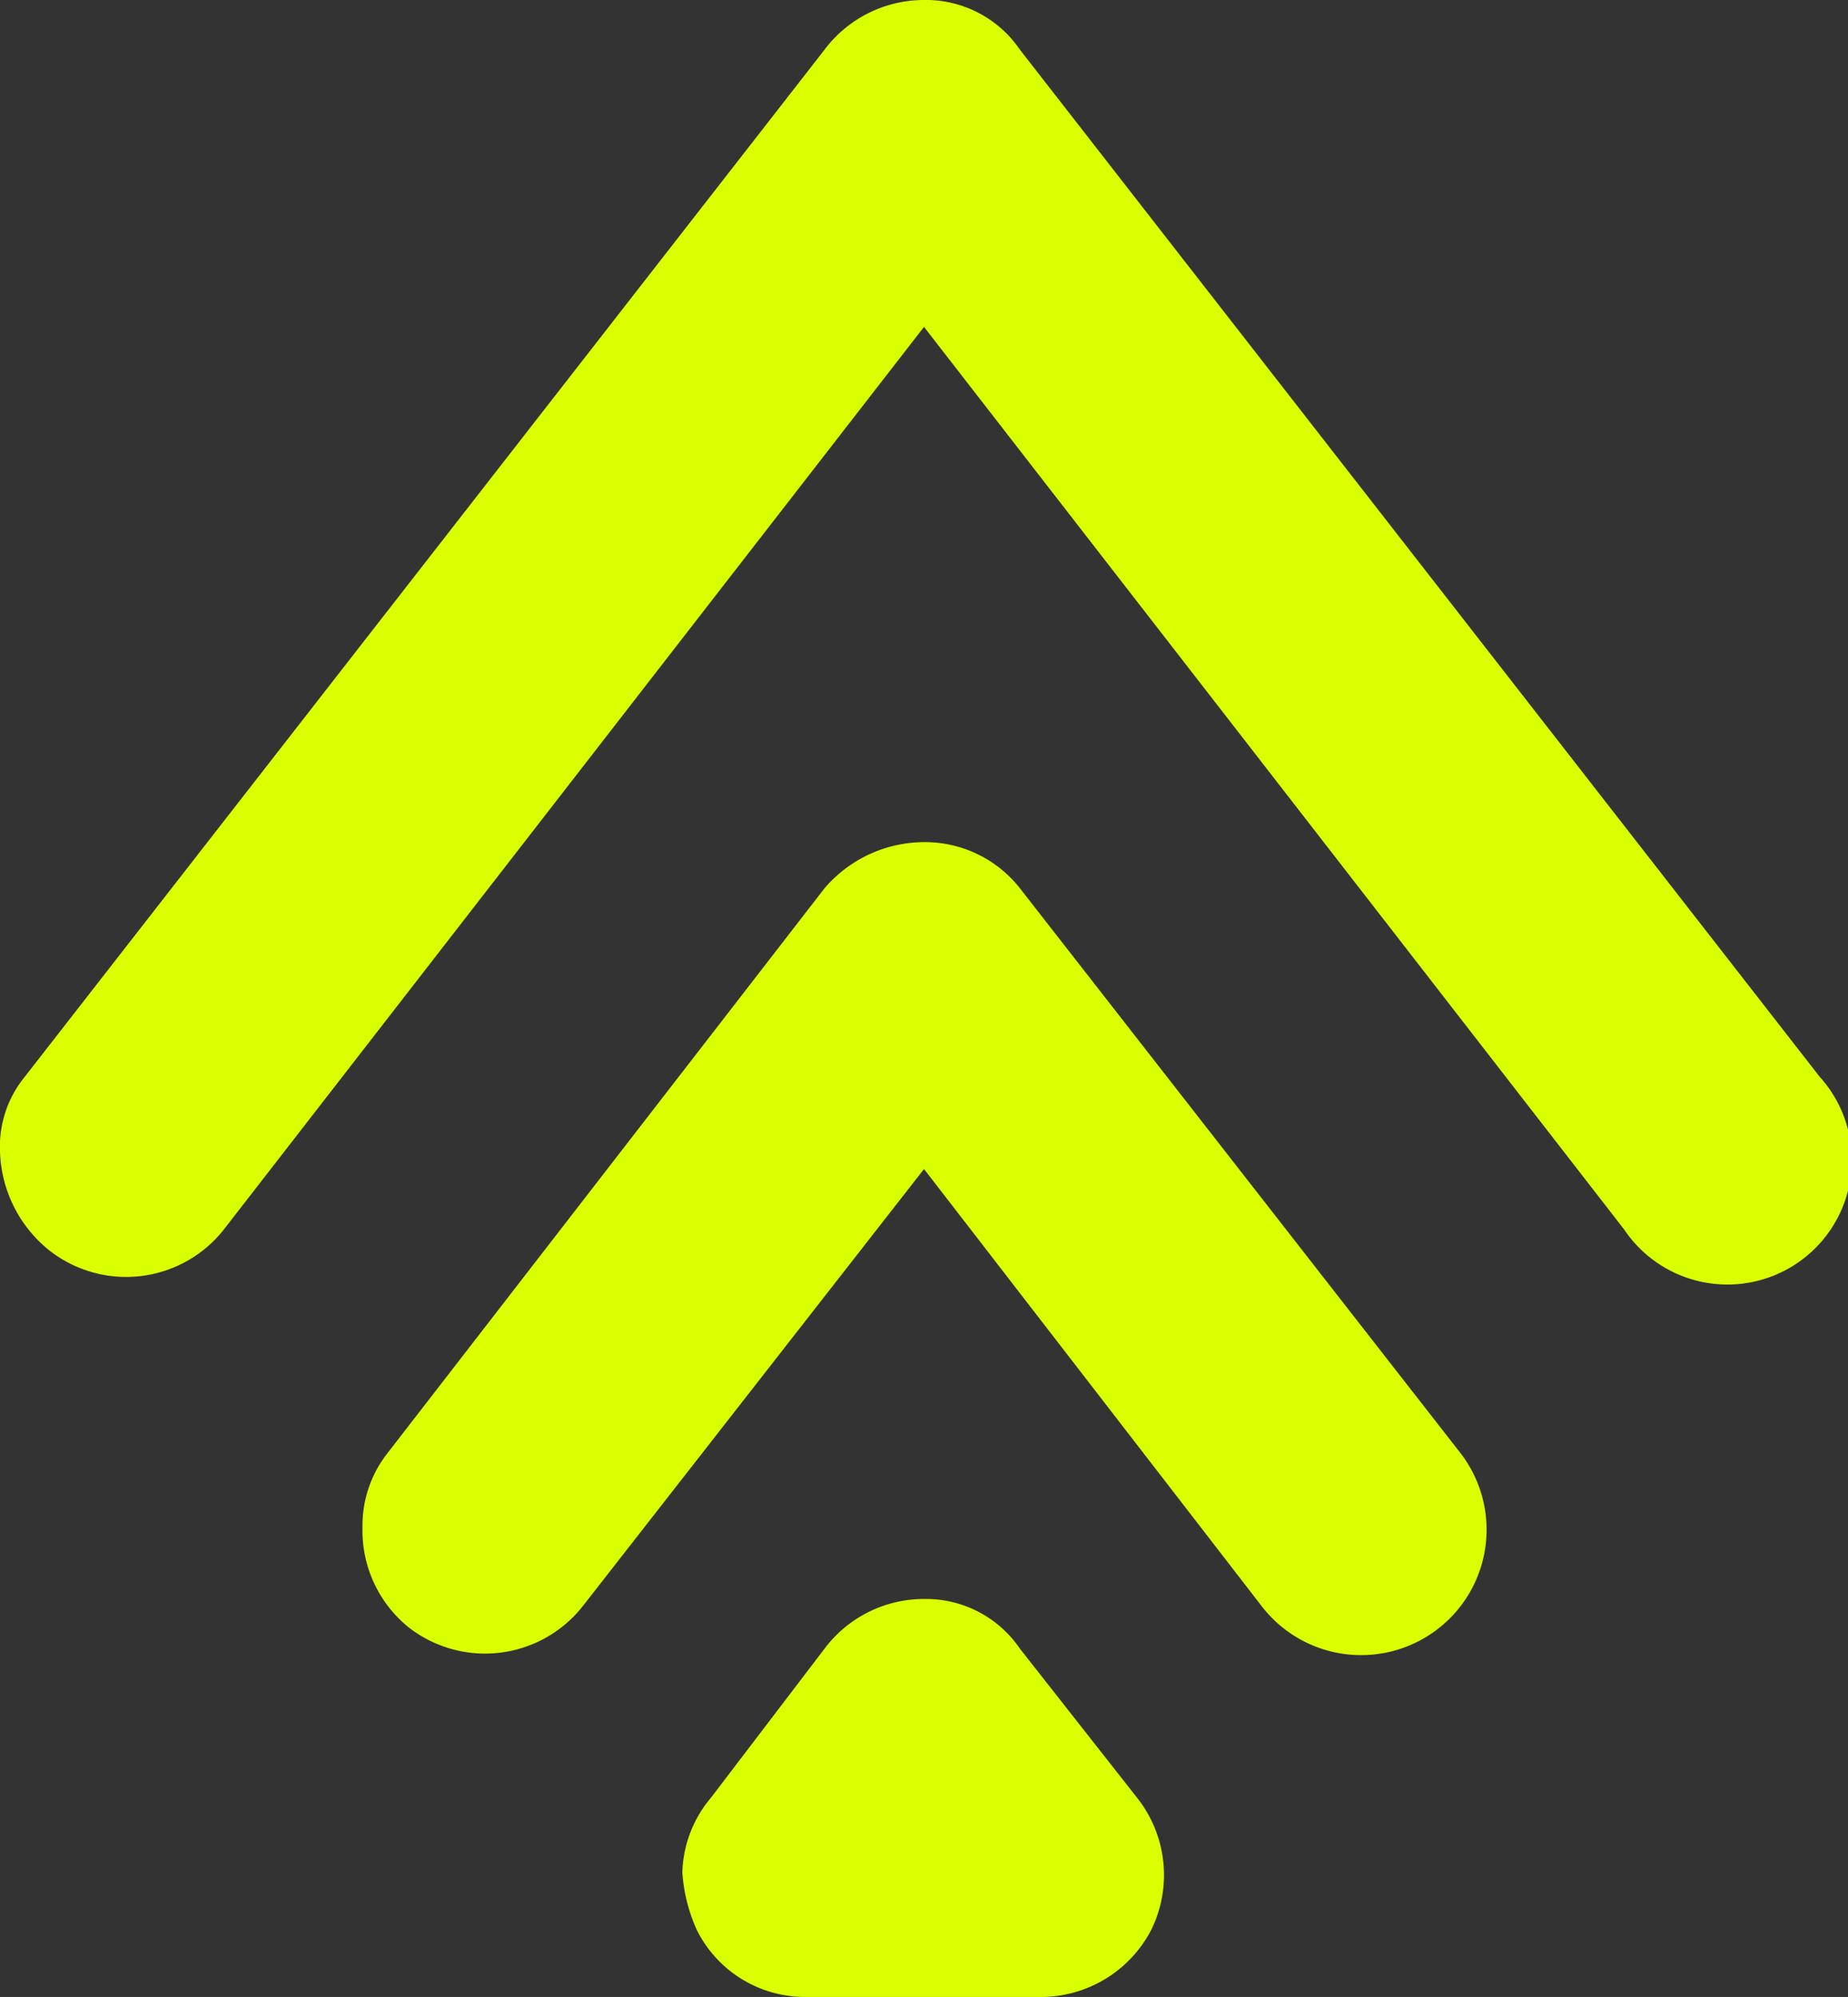 <svg xmlns="http://www.w3.org/2000/svg" viewBox="0 0 52 56.2">
  <rect x="0" y="0" width="52" height="56.2" fill="#333333" stroke="none"/>
  <defs>
    <style>
      .cls-1 {
        fill: #daff01;
      }
    </style>
  </defs>
  <g id="Camada_2" data-name="Camada 2">
    <g id="OBJECTS">
      <g>
        <path class="cls-1" d="M6.3,34.6,26,9.2,45.7,34.6a3.5,3.5,0,1,0,5.5-4.3L28.7,1.4A3.2,3.2,0,0,0,26,0a3.5,3.5,0,0,0-2.8,1.4L.7,30.3A3.1,3.1,0,0,0,0,32.4a3.7,3.7,0,0,0,1.4,2.8A3.5,3.5,0,0,0,6.3,34.6Z"/>
        <path class="cls-1" d="M16.4,45.2,26,32.9l9.5,12.3a3.5,3.5,0,0,0,5.6-4.3L28.7,25A3.4,3.4,0,0,0,26,23.7,3.7,3.7,0,0,0,23.2,25L10.9,40.9a3.3,3.3,0,0,0-.7,2.1,3.5,3.5,0,0,0,1.3,2.8A3.5,3.5,0,0,0,16.4,45.2Z"/>
        <path class="cls-1" d="M32.4,54.3a3.5,3.5,0,0,0-.4-3.7l-3.3-4.2A3.2,3.2,0,0,0,26,45a3.5,3.5,0,0,0-2.8,1.4L20,50.6a3.4,3.4,0,0,0-.8,2.1,4.7,4.7,0,0,0,.4,1.6,3.4,3.4,0,0,0,3.1,1.9h6.5A3.5,3.5,0,0,0,32.4,54.3Z"/>
      </g>
    </g>
  </g>
</svg>
